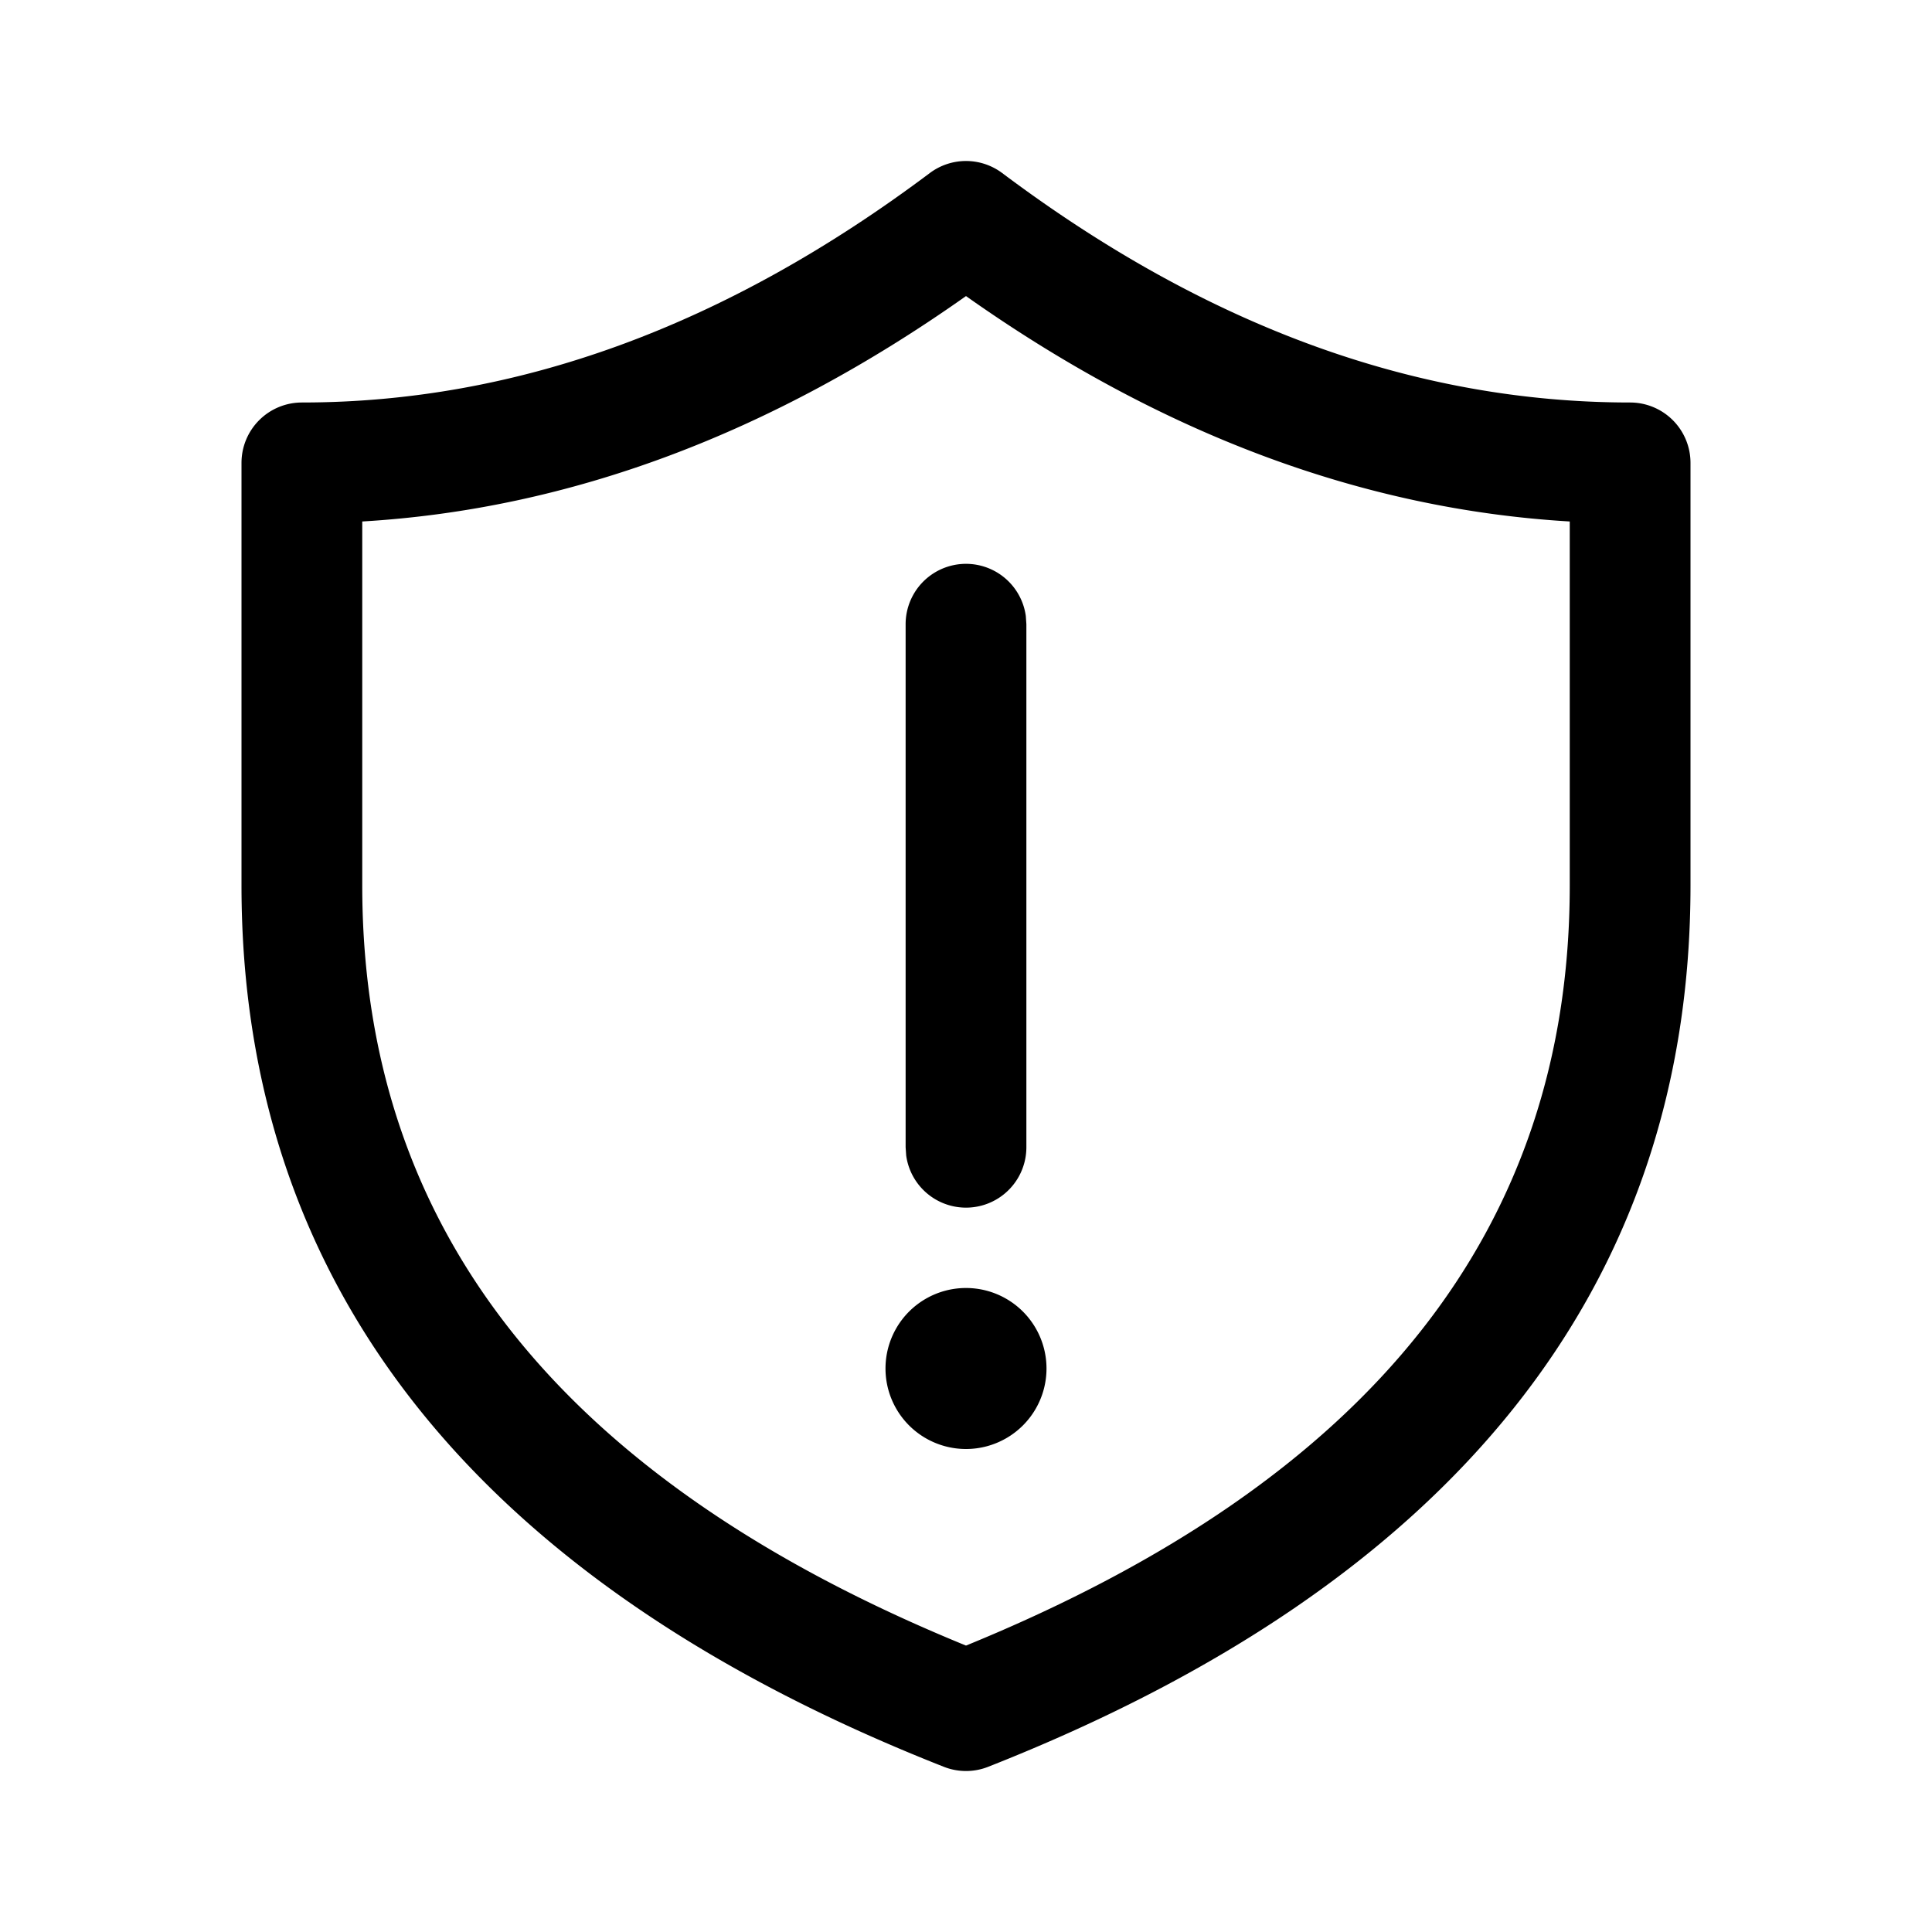<svg xmlns="http://www.w3.org/2000/svg" width="24" height="24" viewBox="0 0 24 24"><path d="M20.25 5c-2.663 0-5.258-.943-7.8-2.85a.75.75 0 0 0-.9 0C9.008 4.057 6.413 5 3.75 5a.75.75 0 0 0-.75.75V11c0 5.001 2.958 8.676 8.725 10.948a.75.75 0 0 0 .55 0C18.042 19.676 21 16 21 11V5.75a.75.75 0 0 0-.75-.75ZM4.5 6.478c2.577-.152 5.08-1.09 7.5-2.8 2.42 1.71 4.923 2.648 7.5 2.8V11c0 4.256-2.453 7.379-7.5 9.442C6.953 18.379 4.5 15.256 4.5 11V6.478Zm8.243 1.174a.75.75 0 0 0-1.493.102v6.498l.007.102a.75.75 0 0 0 1.493-.102V7.754l-.007-.102ZM12 18a1 1 0 1 0 0-2 1 1 0 0 0 0 2Z"/></svg>
